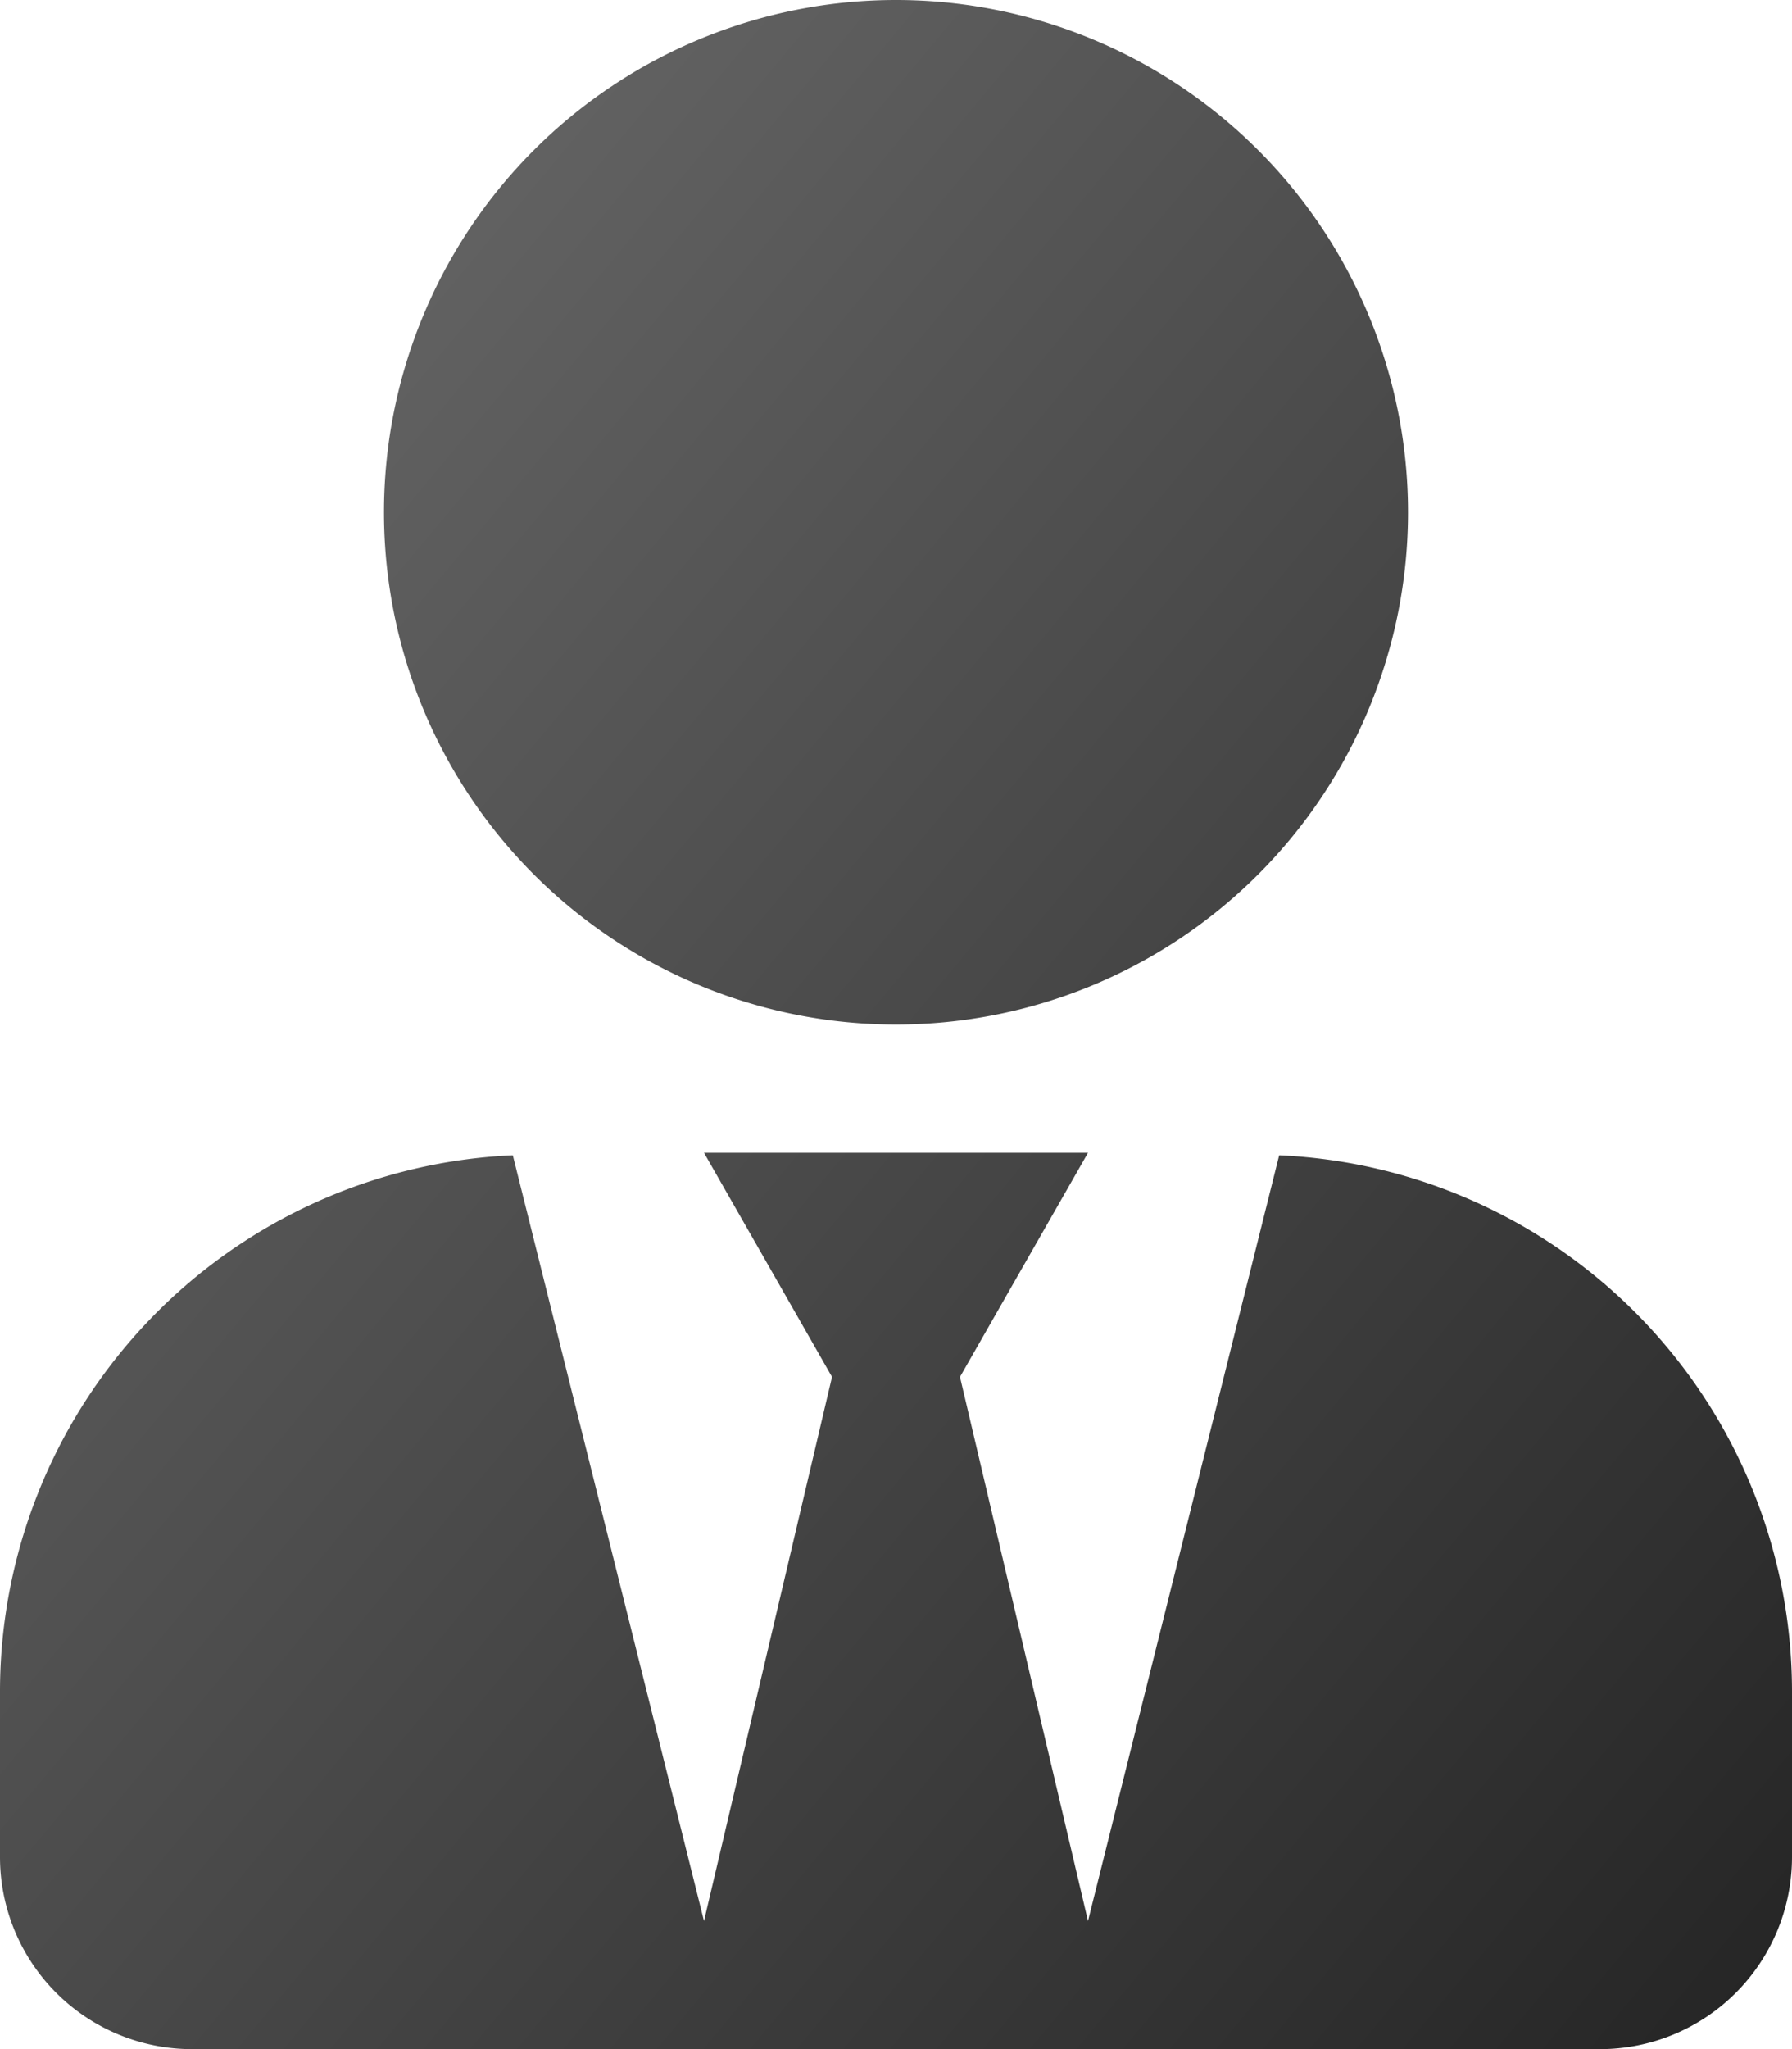 <svg xmlns="http://www.w3.org/2000/svg" xmlns:xlink="http://www.w3.org/1999/xlink" width="26.694" height="30.507" viewBox="0 0 26.694 30.507"><defs><style>.a{fill:url(#a);}</style><linearGradient id="a" x1="1.471" y1="1.486" x2="-0.056" y2="0.043" gradientUnits="objectBoundingBox"><stop offset="0"/><stop offset="1" stop-color="#707070"/></linearGradient></defs><path class="a" d="M13.347,15.254A7.627,7.627,0,1,0,5.72,7.627,7.626,7.626,0,0,0,13.347,15.254ZM19.055,17.2,16.207,28.6,14.3,20.5l1.907-3.337h-5.72L12.394,20.5l-1.907,8.1L7.639,17.2A7.994,7.994,0,0,0,0,25.169v2.479a2.861,2.861,0,0,0,2.86,2.86H23.834a2.861,2.861,0,0,0,2.86-2.86V25.169A7.994,7.994,0,0,0,19.055,17.2Z"/></svg>